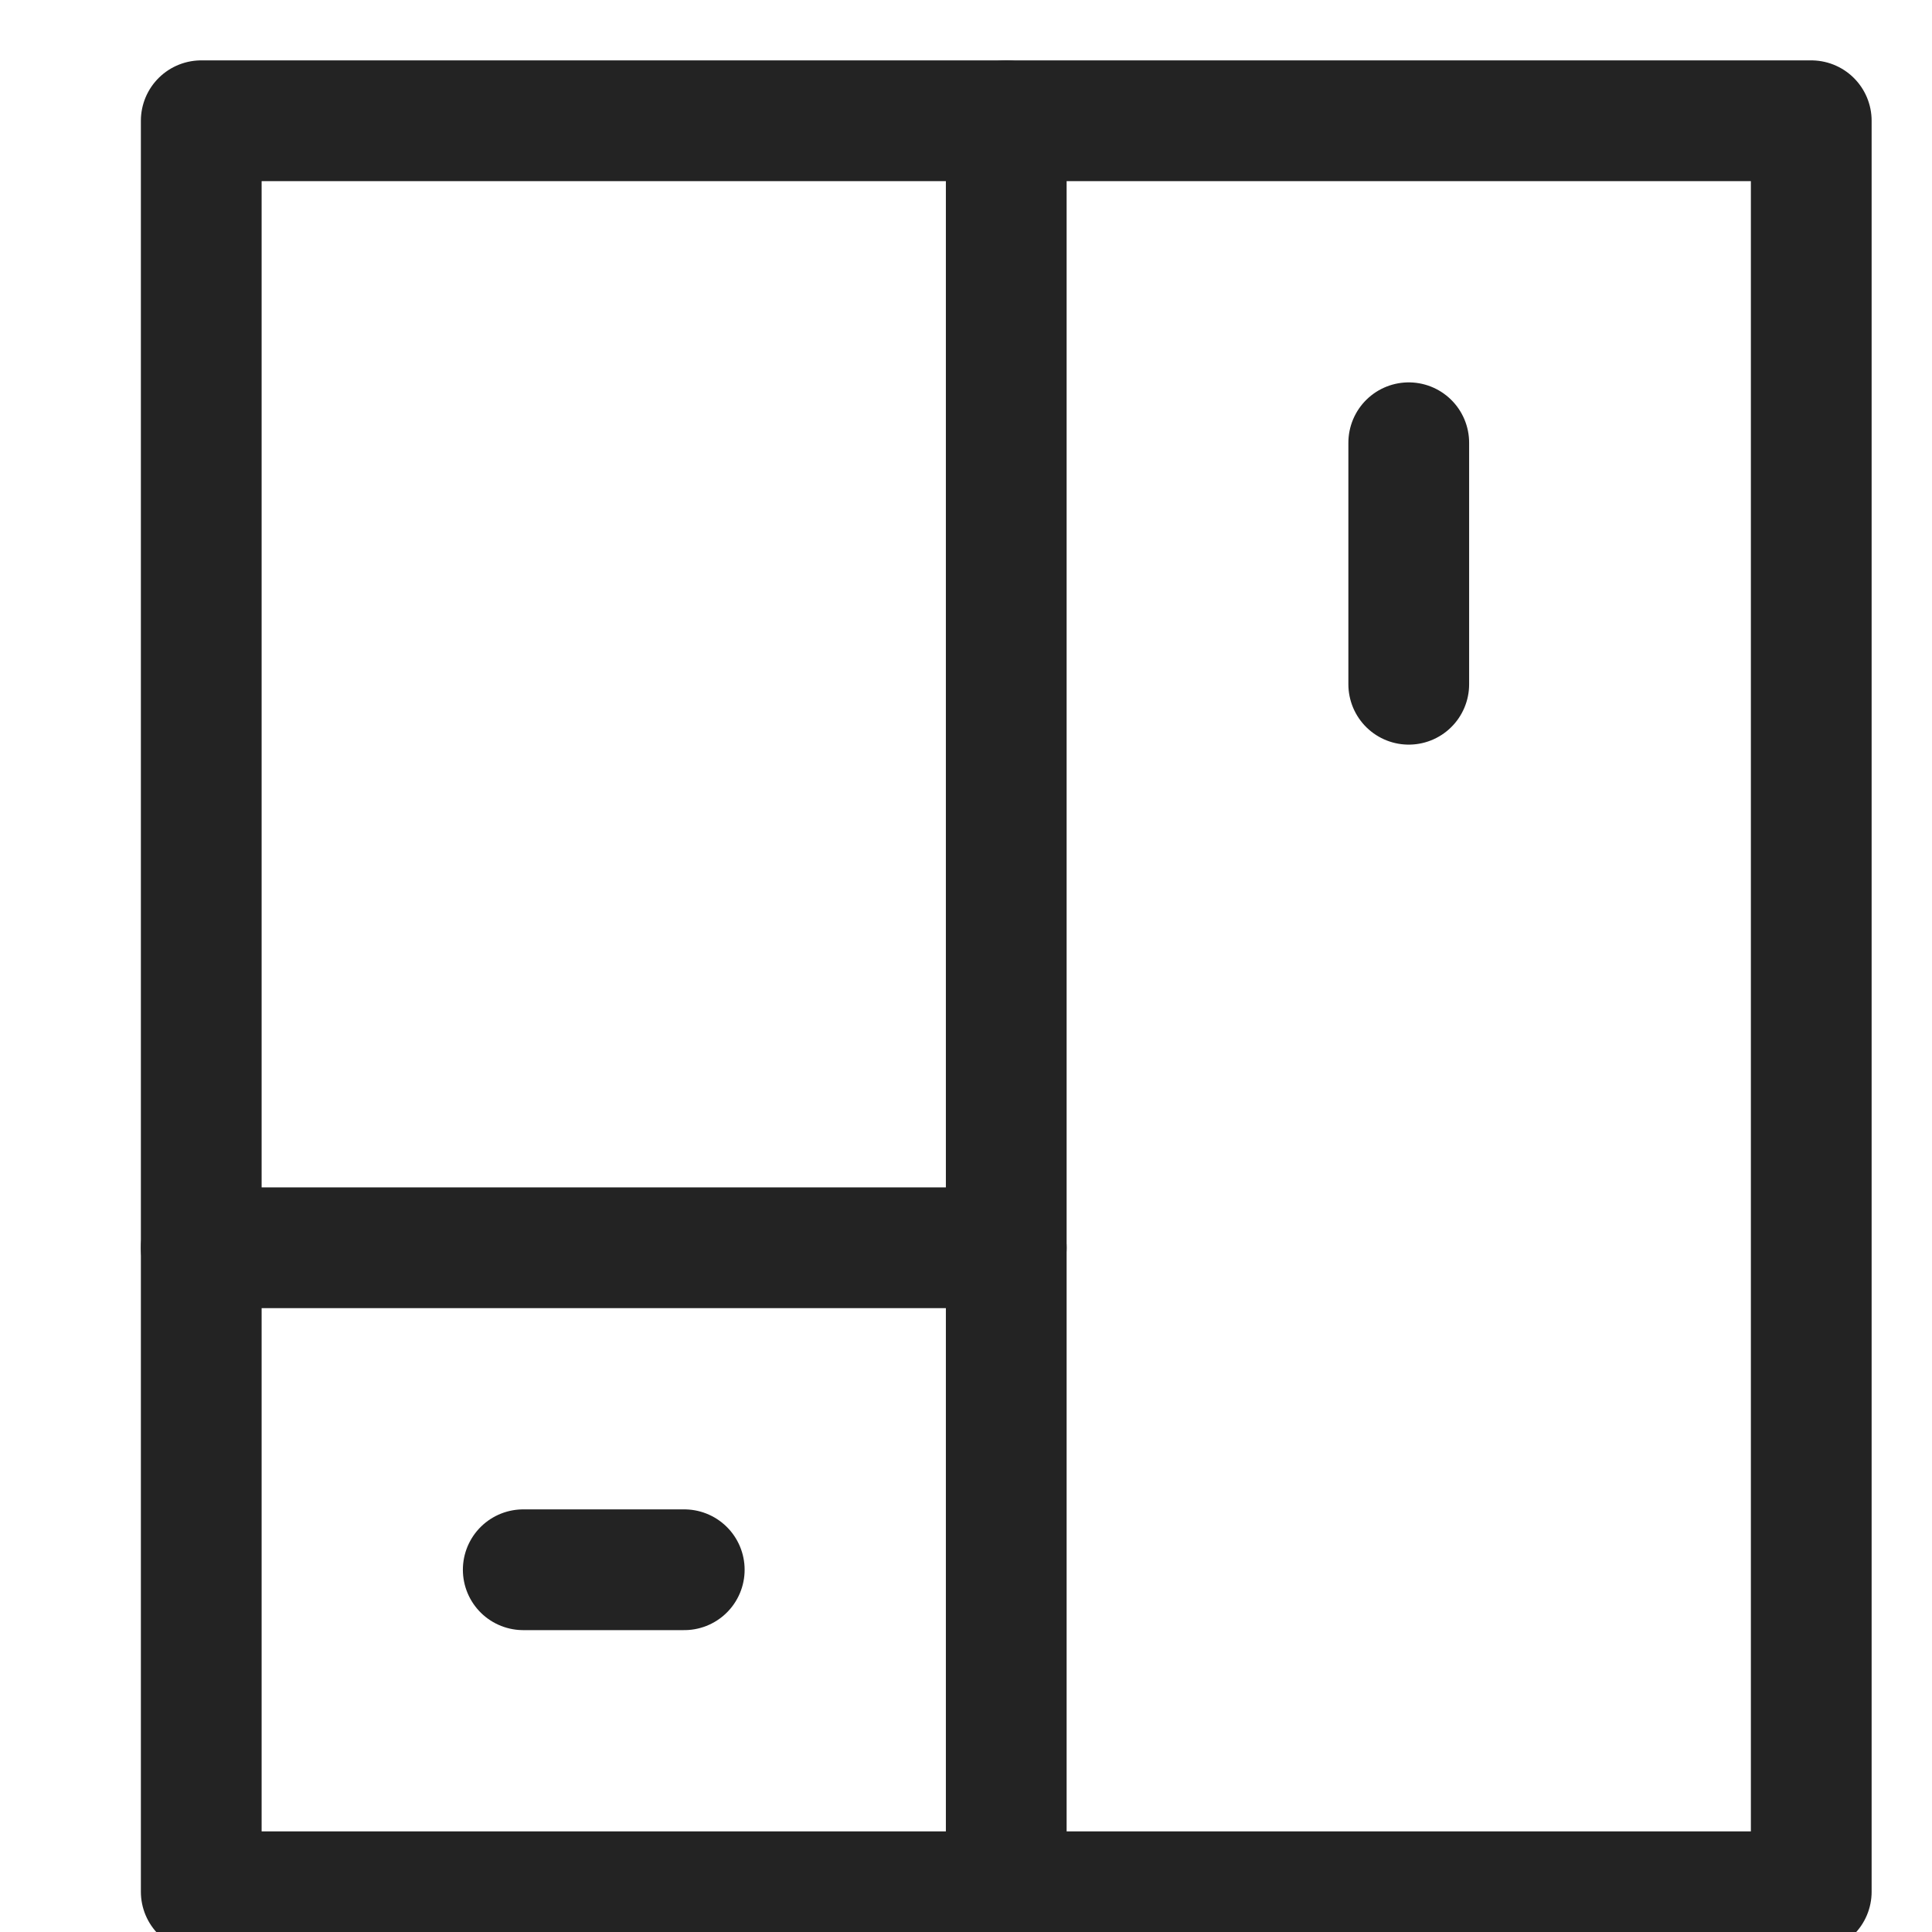 <svg xmlns="http://www.w3.org/2000/svg" viewBox="0 0 24 24" width="24" height="24"><title>closet</title><g class="nc-icon-wrapper" transform="translate(0.5, 0.5)" fill="#232323"><rect x="2" y="1" fill="none" stroke="#232323" stroke-width="1.5" stroke-linecap="round" stroke-miterlimit="10" width="20" height="22" stroke-linejoin="round"/> <line fill="none" stroke="#232323" stroke-width="1.5" stroke-linecap="round" stroke-miterlimit="10" x1="12" y1="1" x2="12" y2="23" stroke-linejoin="round"/> <line fill="none" stroke="#232323" stroke-width="1.5" stroke-linecap="round" stroke-miterlimit="10" x1="12" y1="15" x2="2" y2="15" stroke-linejoin="round"/> <line data-color="color-2" fill="none" stroke="#232323" stroke-width="1.5" stroke-linecap="round" stroke-miterlimit="10" x1="6" y1="19" x2="8" y2="19" stroke-linejoin="round"/> <line data-color="color-2" fill="none" stroke="#232323" stroke-width="1.5" stroke-linecap="round" stroke-miterlimit="10" x1="17" y1="5" x2="17" y2="8" stroke-linejoin="round"/></g></svg>